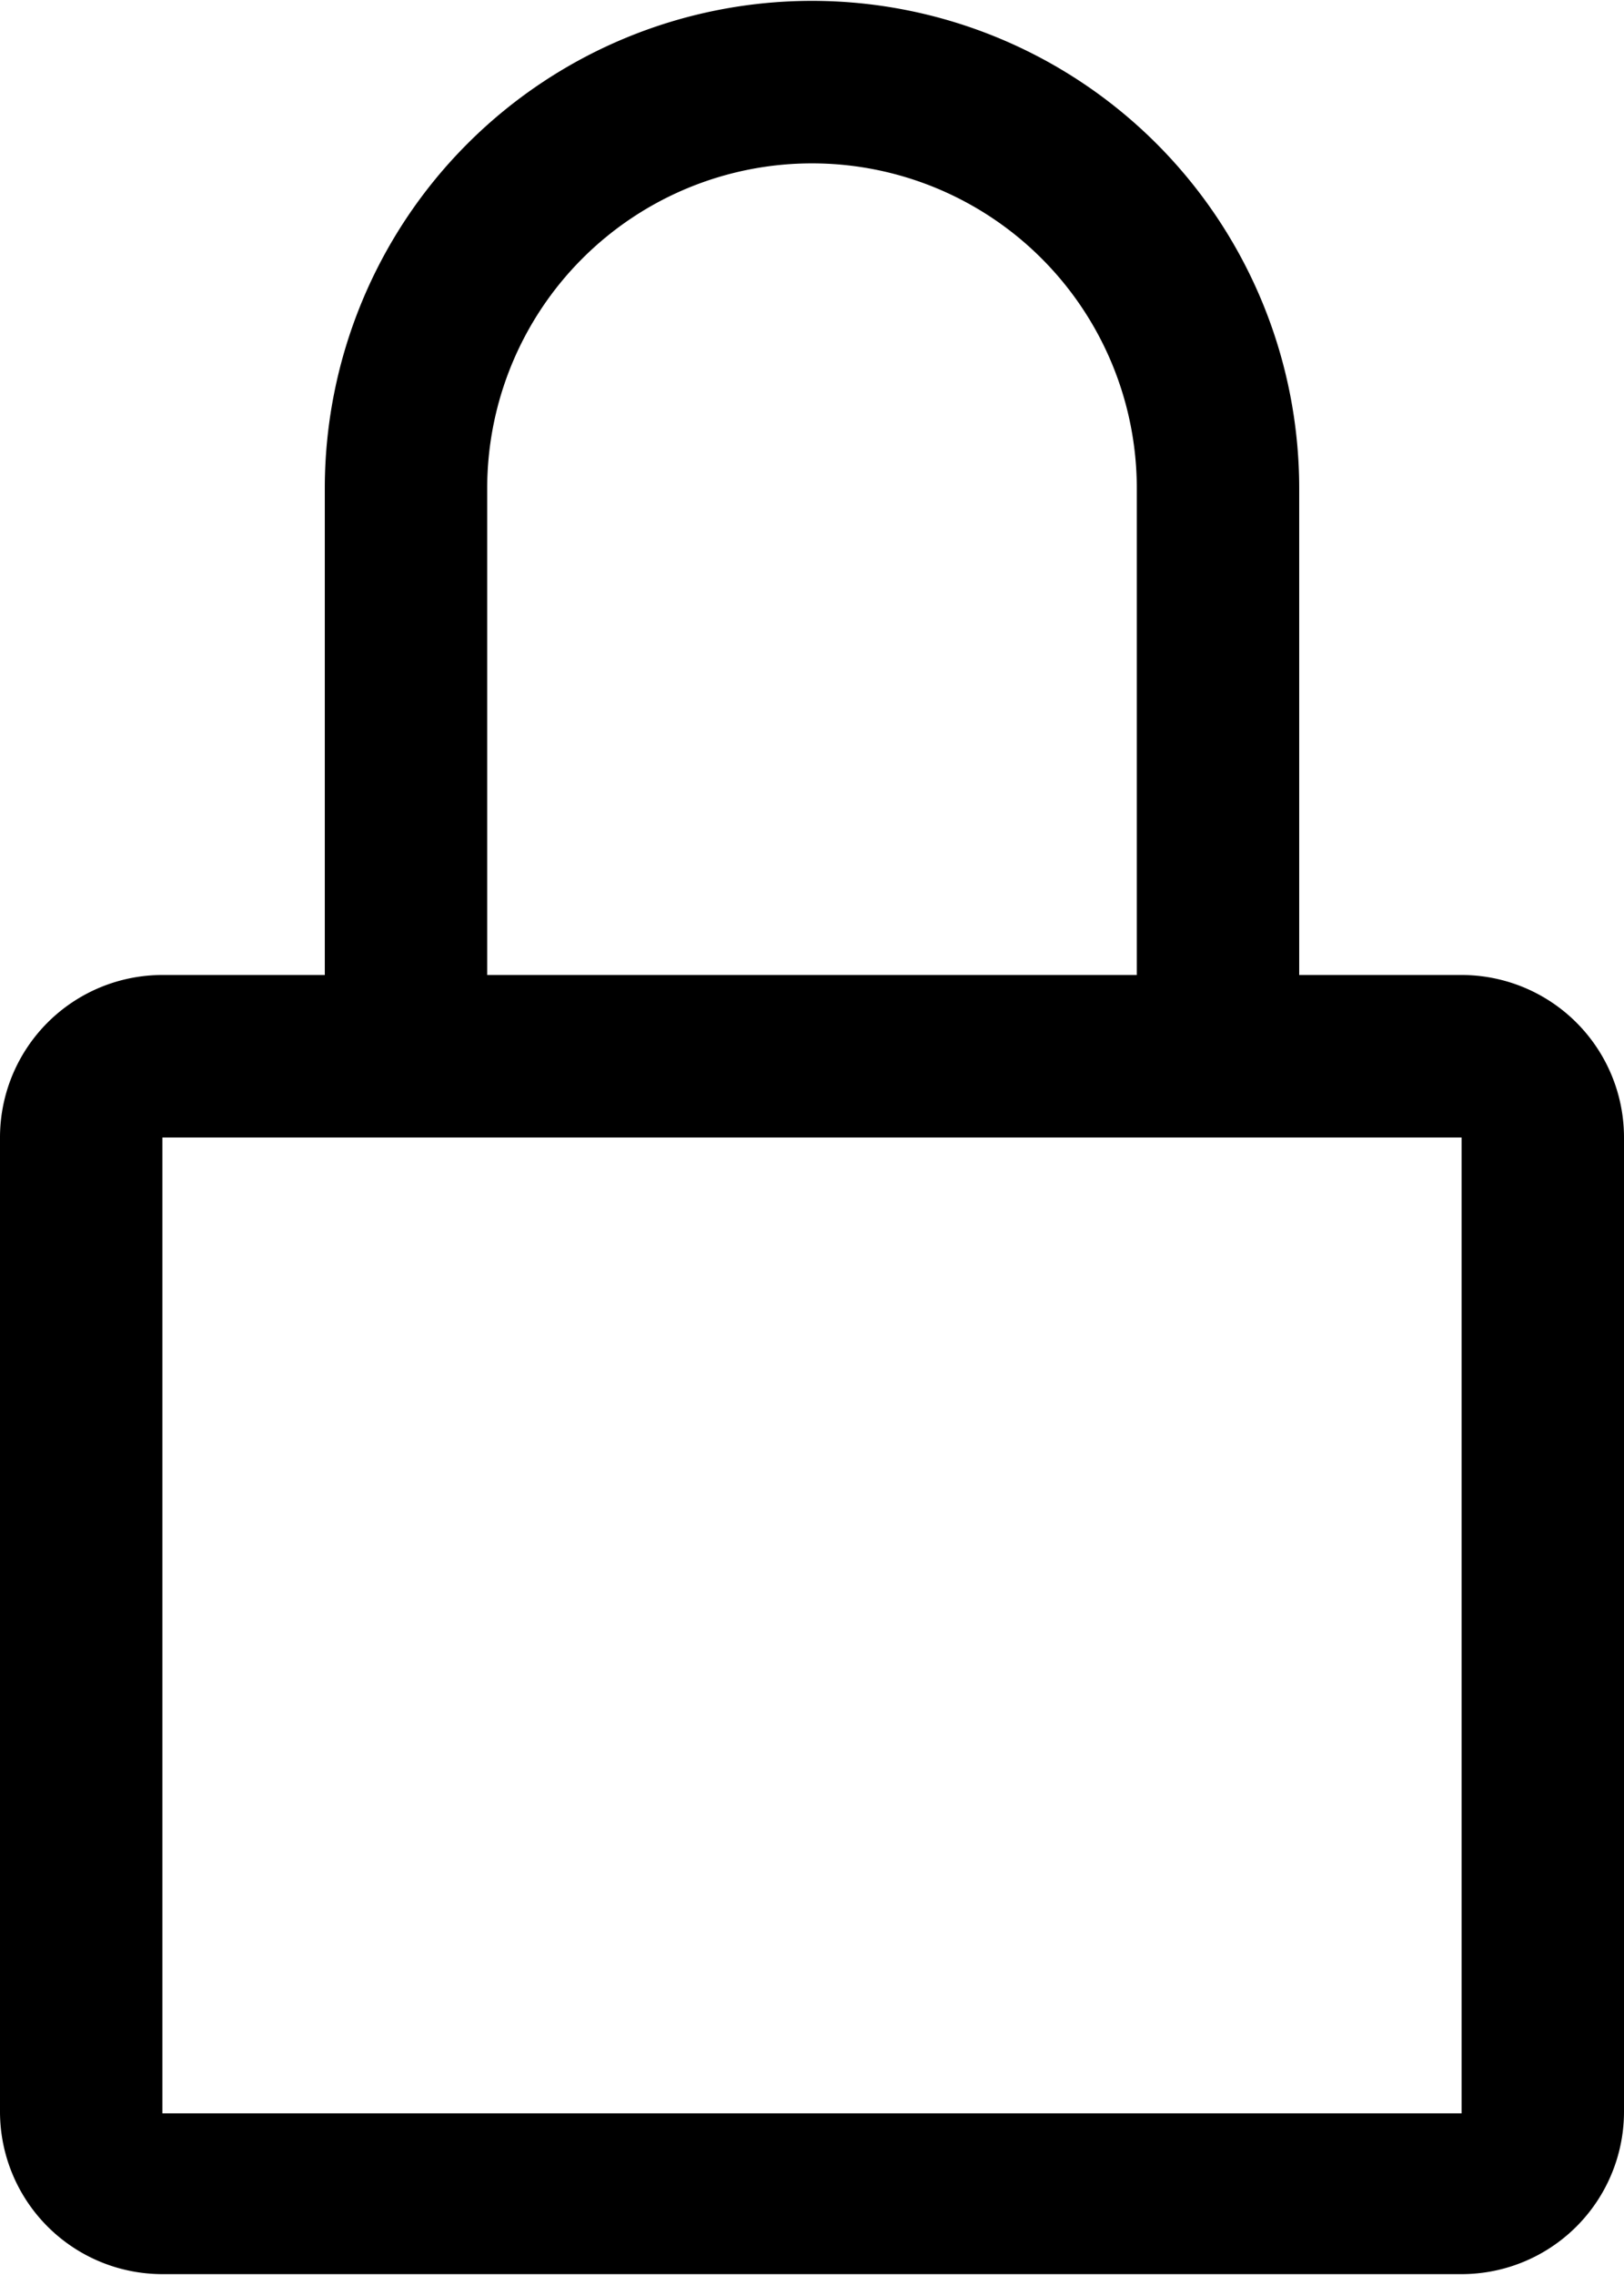 <svg xmlns="http://www.w3.org/2000/svg" width="9.35" height="13.089" viewBox="0 0 9.35 13.089">
  <path id="locked" d="M15.165,7.86H14.23v-2.8a2.8,2.8,0,1,0-5.61,0v2.8H7.685a.935.935,0,0,0-.935.935V14.4a.935.935,0,0,0,.935.935h7.48A.935.935,0,0,0,16.1,14.4V8.795A.935.935,0,0,0,15.165,7.86Zm-5.61-2.8a1.87,1.87,0,1,1,3.74,0v2.8H9.555Zm5.61,9.35H7.685V8.795h7.48Z" transform="translate(-6.75 -2.25)"/>
</svg>
